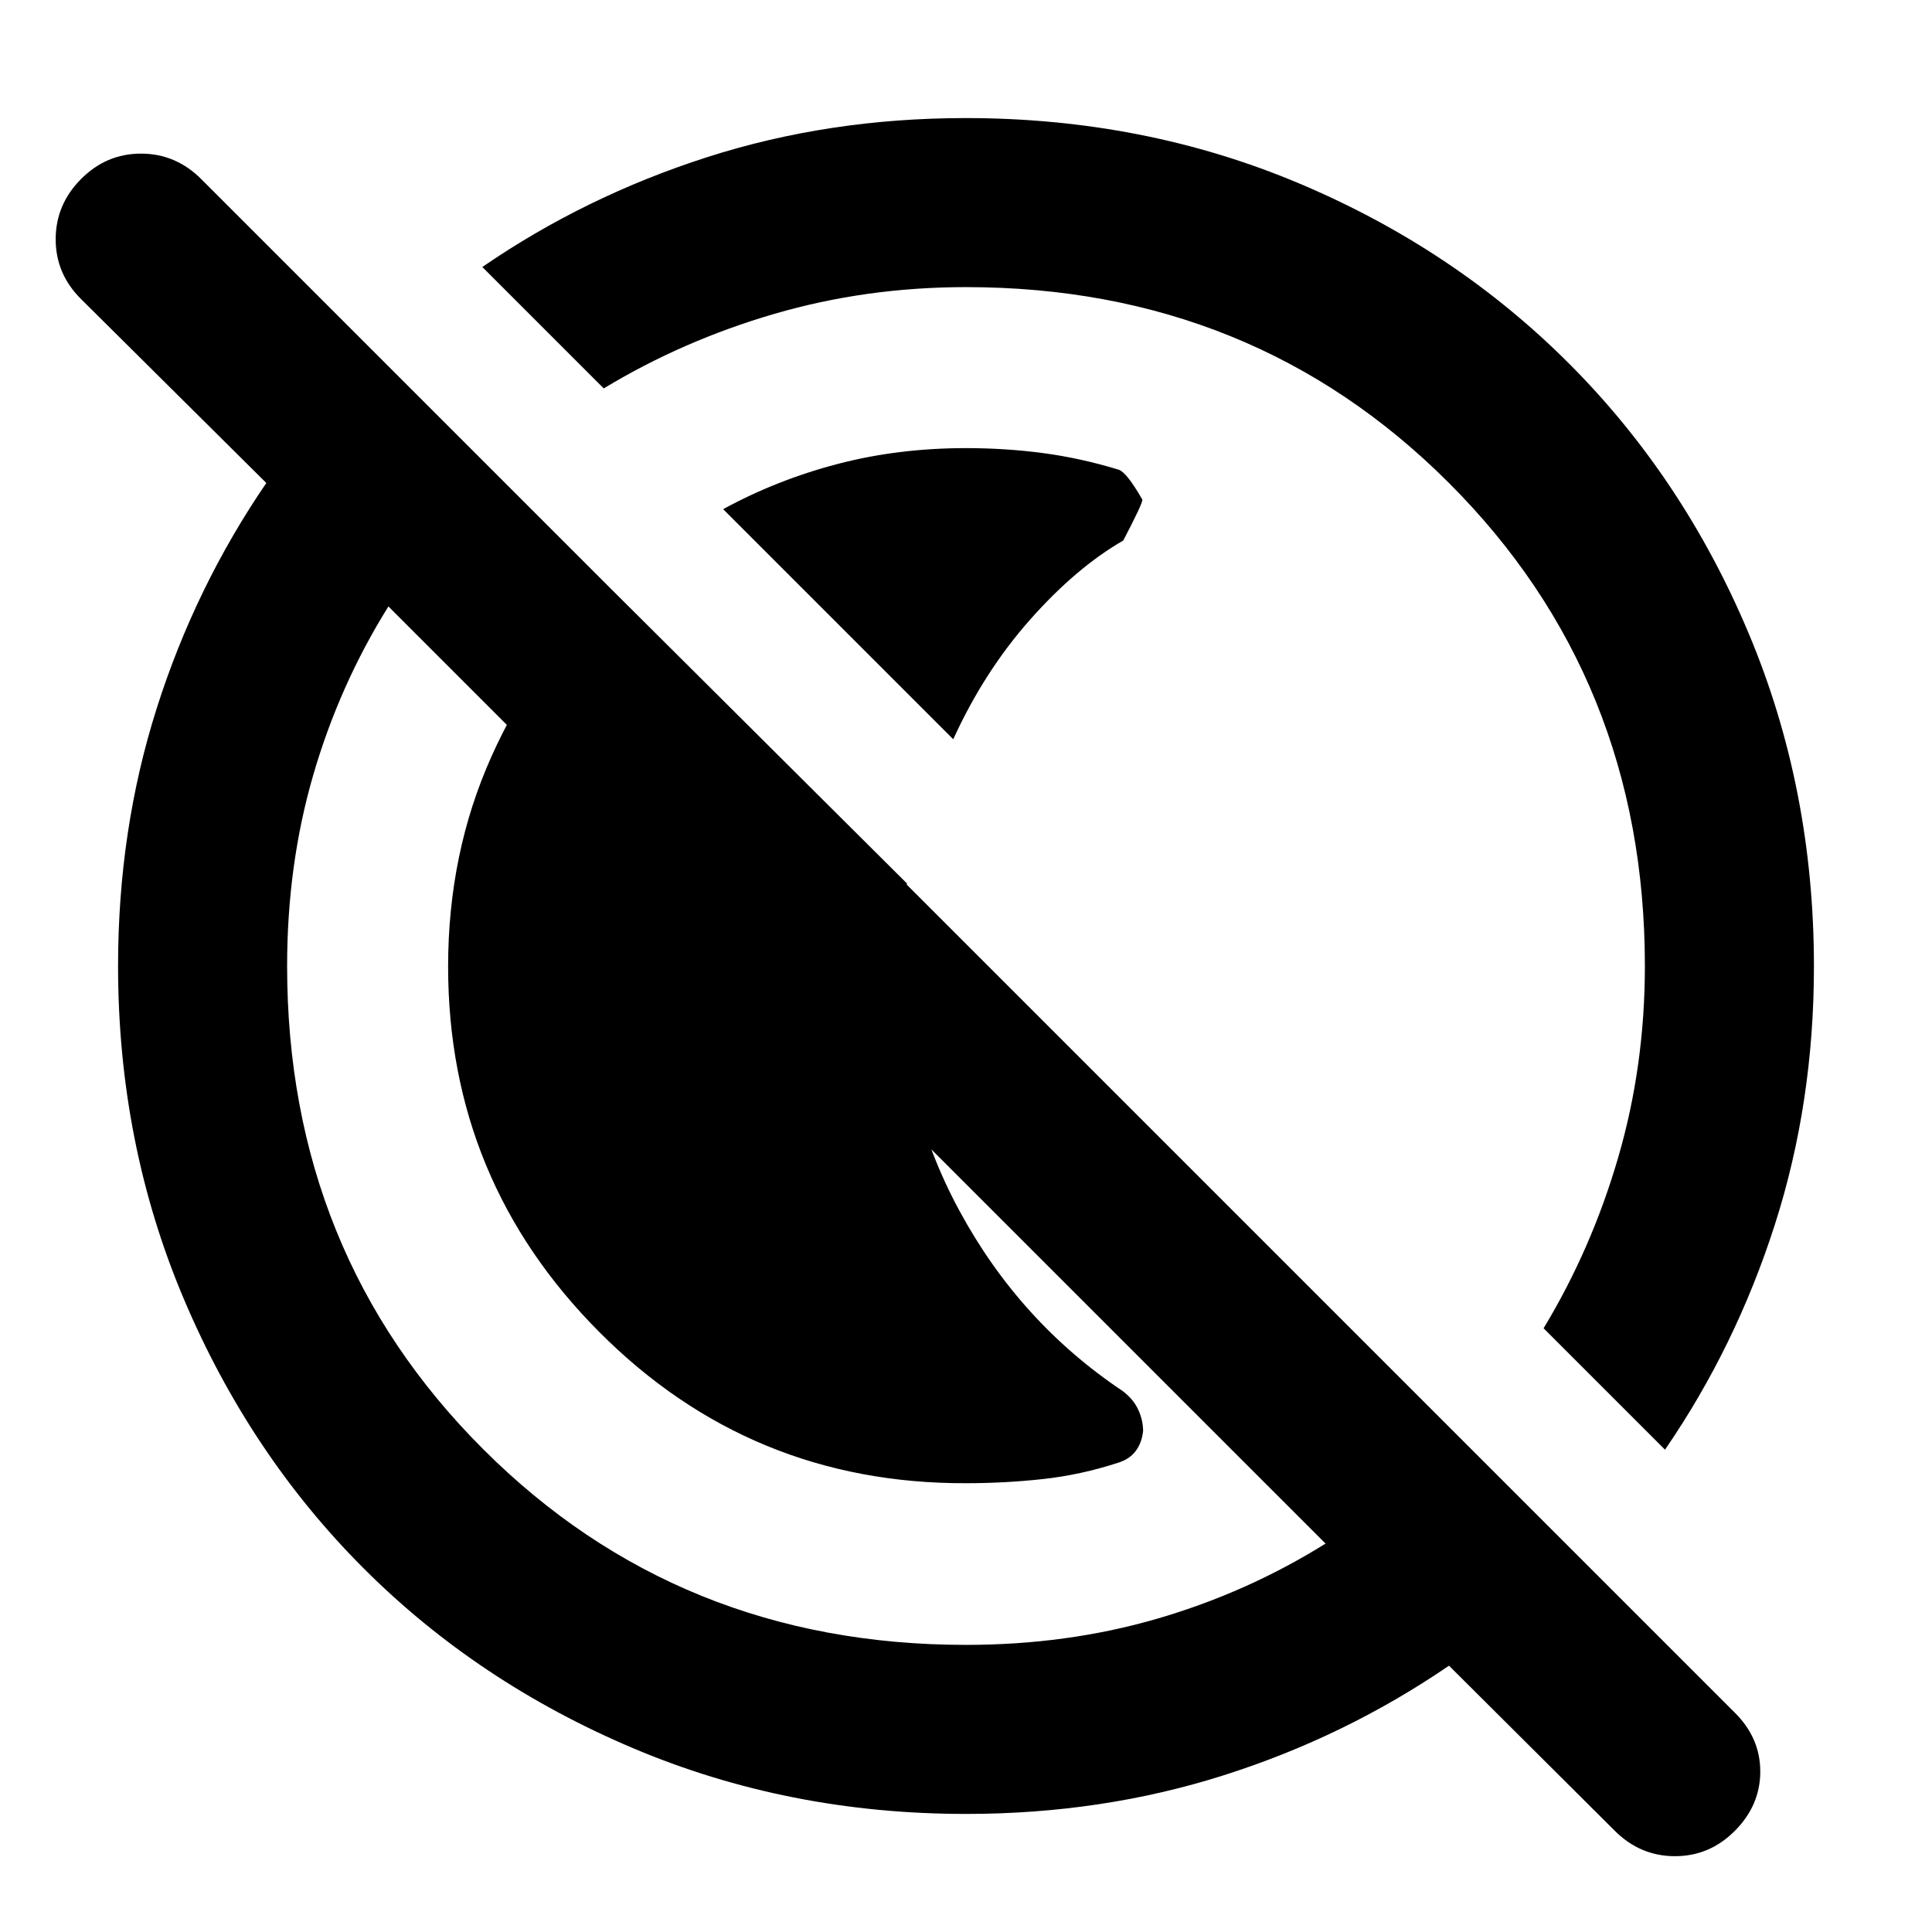 <svg xmlns="http://www.w3.org/2000/svg" height="40" viewBox="0 96 960 960" width="40"><path d="M359.333 349q26.62-14.536 56.779-22.435 30.159-7.899 63.888-7.899 19.837 0 38.496 2.5 18.66 2.5 37.171 8.167 4 1 12 15 0 2-9.513 20.232-23.487 13.56-46.321 39.348-22.833 25.788-38.167 59.421L359.333 349ZM480 833q-107 .334-182.167-75.083t-75.167-181.613q0-56.465 21.596-104.539 21.595-48.075 59.071-83.432L450.667 535q-2 10.414-3 20.277-1 9.864-1 20.723 0 65.982 30 121.491t81.31 89.796q5.345 4.121 7.684 9.334Q568 801.834 568 807.084q-.667 5.916-3.682 9.916-3.015 4-8.451 5.734-18.734 6.133-37.616 8.2Q499.369 833 480 833Zm322.334 172.67L720 923.666q-51.666 35.334-112.066 54.5-60.4 19.167-127.934 19.167-88.307 0-165.48-32.687-77.173-32.686-133.826-89.34-56.654-56.653-89.34-133.826Q58.667 664.307 58.667 576q0-67.534 19.167-127.934Q97 387.666 132.334 336l-92-91.334q-12.667-12.533-12.667-29.767 0-17.233 12.561-29.899 12.561-12.667 29.833-12.667T100 185L862 947q12.667 12.546 12.667 29.273t-12.562 29.397q-12.561 12.66-29.833 12.66t-29.938-12.66ZM480 913.334q50.262 0 94.965-13 44.702-13.001 83.702-37.334L193 397.333q-24.333 39-37.334 83.702-13 44.703-13 94.965 0 142.667 97.334 240 97.333 97.334 240 97.334Zm347.333-97L767 756.001q23.773-39.261 37.053-84.797 13.281-45.535 13.281-95.204 0-142.667-97.334-240-97.333-97.334-240-97.334-49.669 0-95.204 13.281-45.536 13.28-84.797 37.053l-60.333-60.333q51.114-35.128 111.673-54.564 60.558-19.436 128.487-19.436 88.727 0 165.784 32.5 77.057 32.5 133.89 89.333 56.833 56.833 89.333 134.044 32.5 77.211 32.5 165.665 0 67.729-19.436 128.345t-54.564 111.78Zm-294-293.667ZM426 630Z"/></svg>
